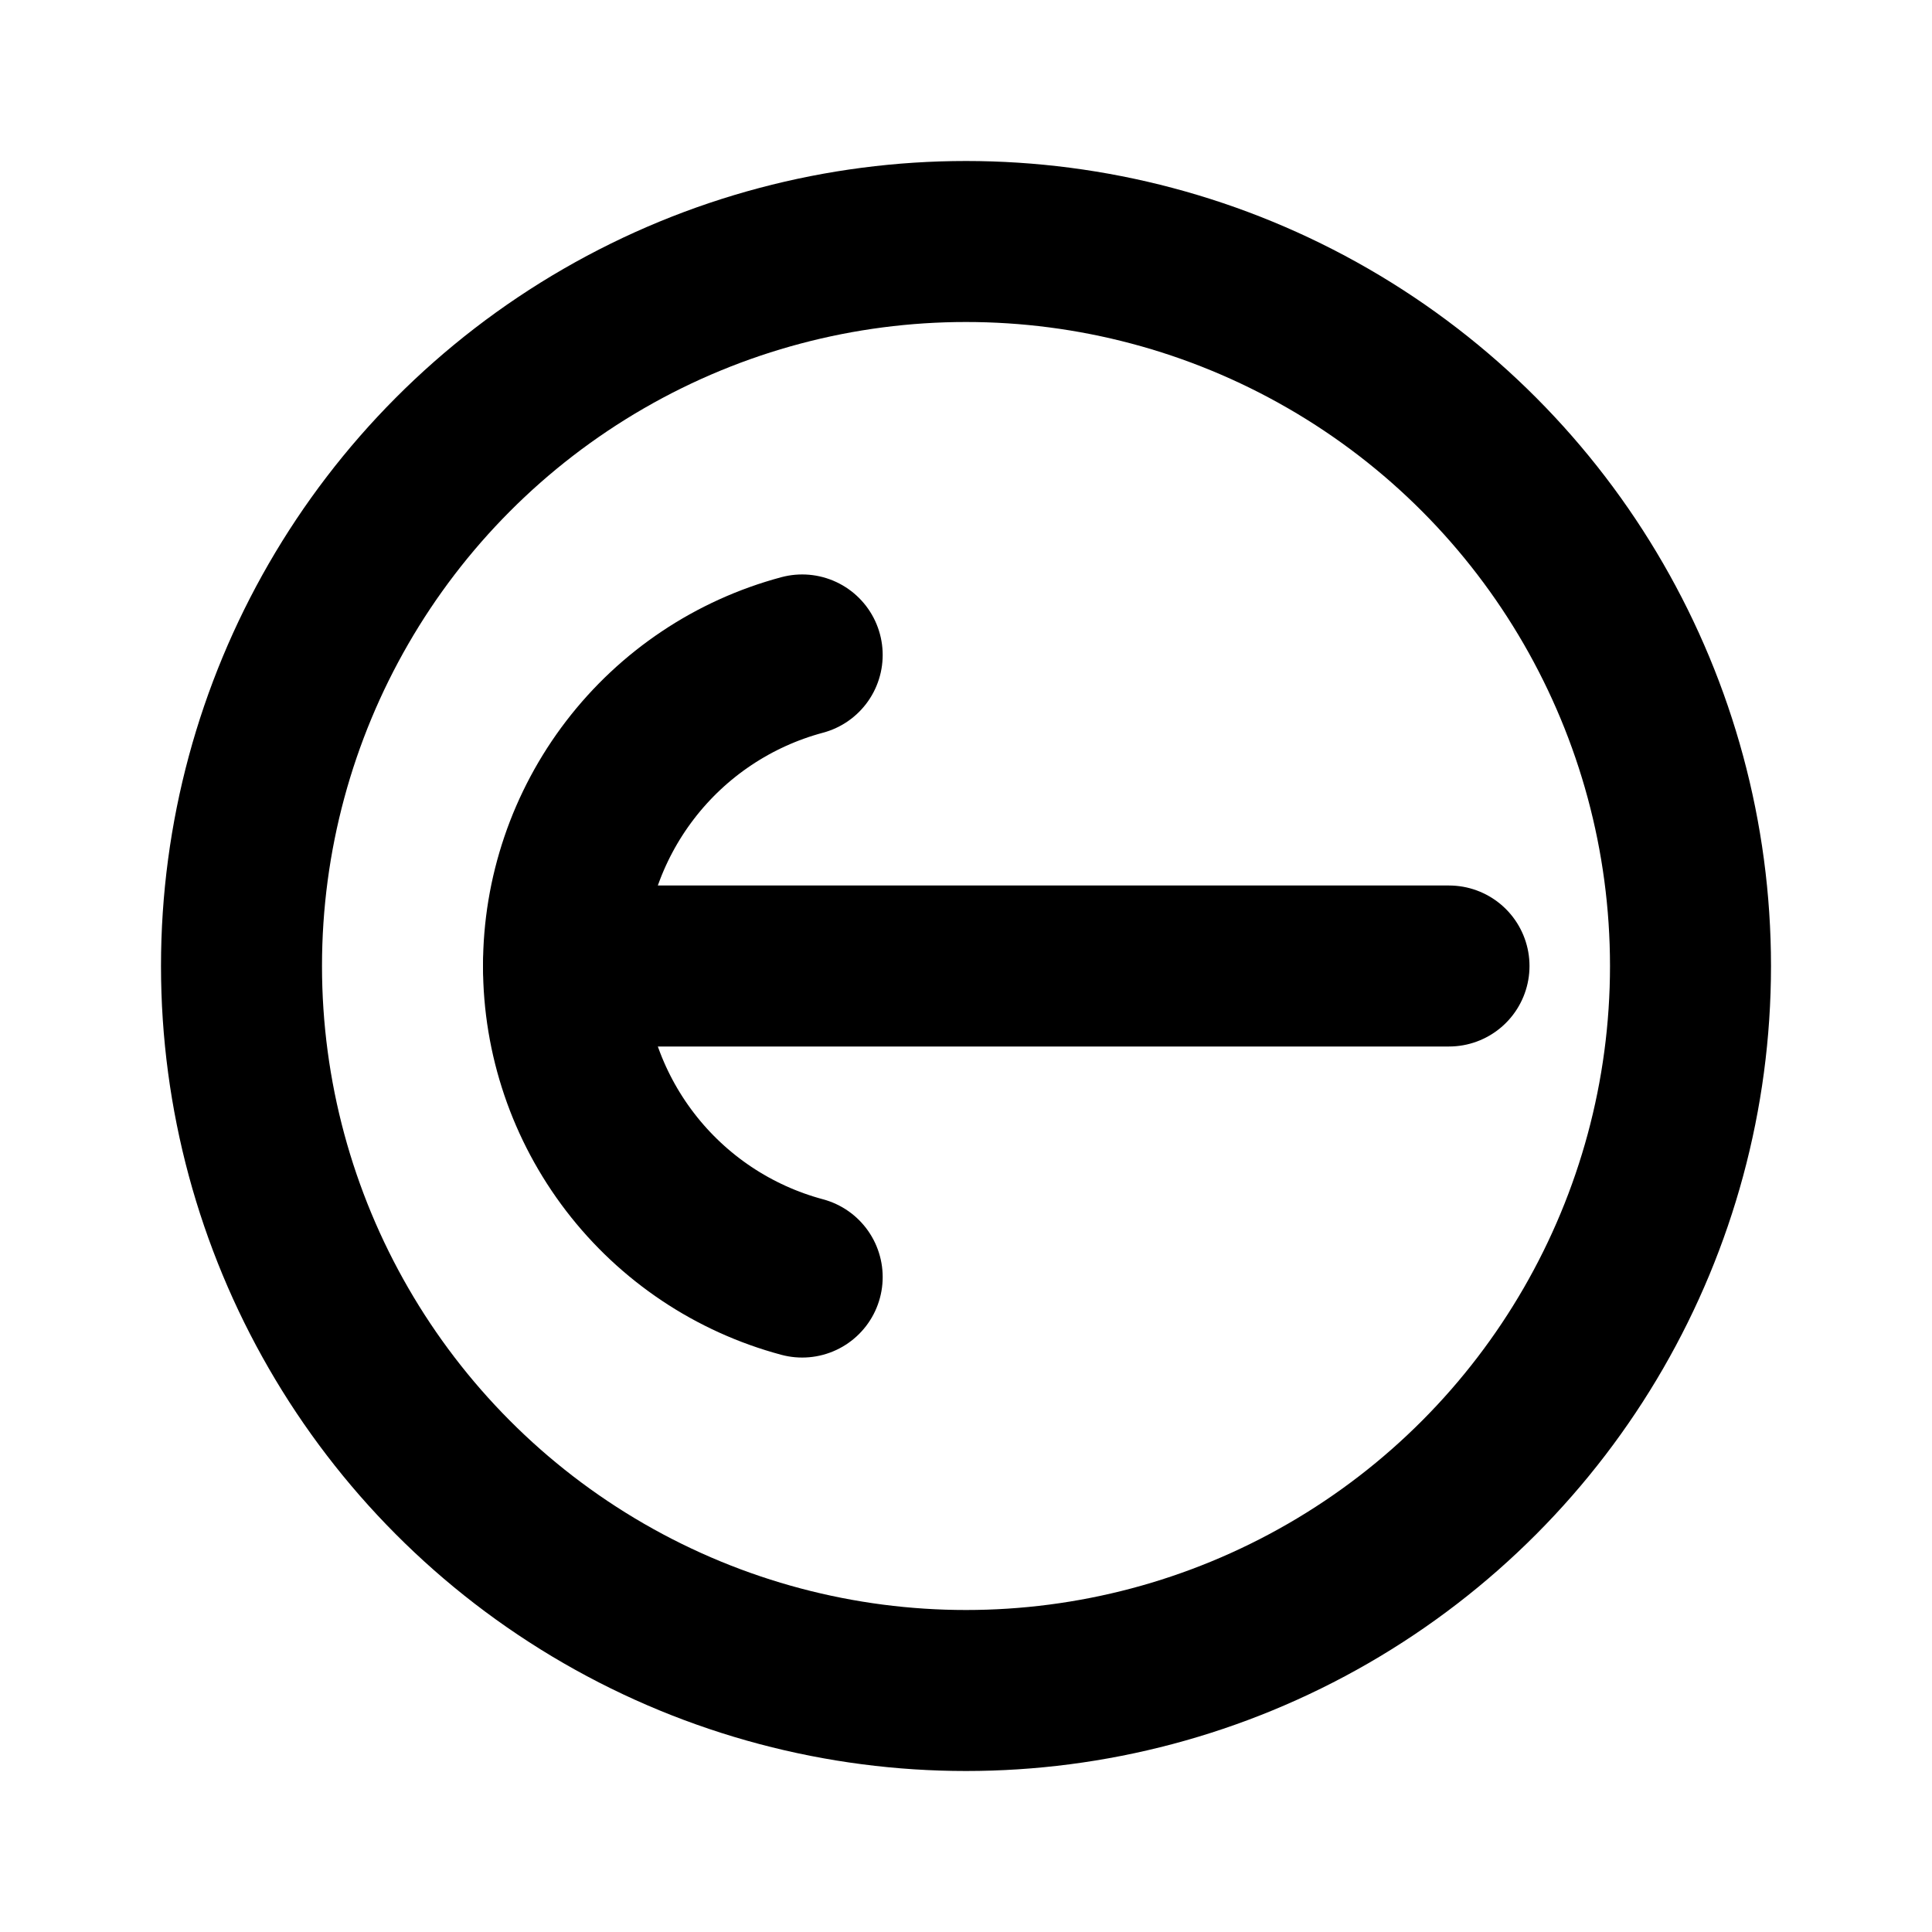 <svg
  xmlns="http://www.w3.org/2000/svg"
  width="24"
  height="24"
  viewBox="0 0 24 24"
  fill="none"
  stroke="currentColor"
  stroke-width="2"
  stroke-linecap="round"
  stroke-linejoin="round"
>
  <circle cx="12" cy="12" r="9"/>
  <path d="M18 12L7 12"/>
  <path d="M9.965 15.864C9.114 15.636 8.363 15.134 7.827 14.435C7.291 13.736 7 12.88 7 12C7 11.12 7.291 10.264 7.827 9.565C8.363 8.866 9.114 8.364 9.965 8.136"/>
</svg>
